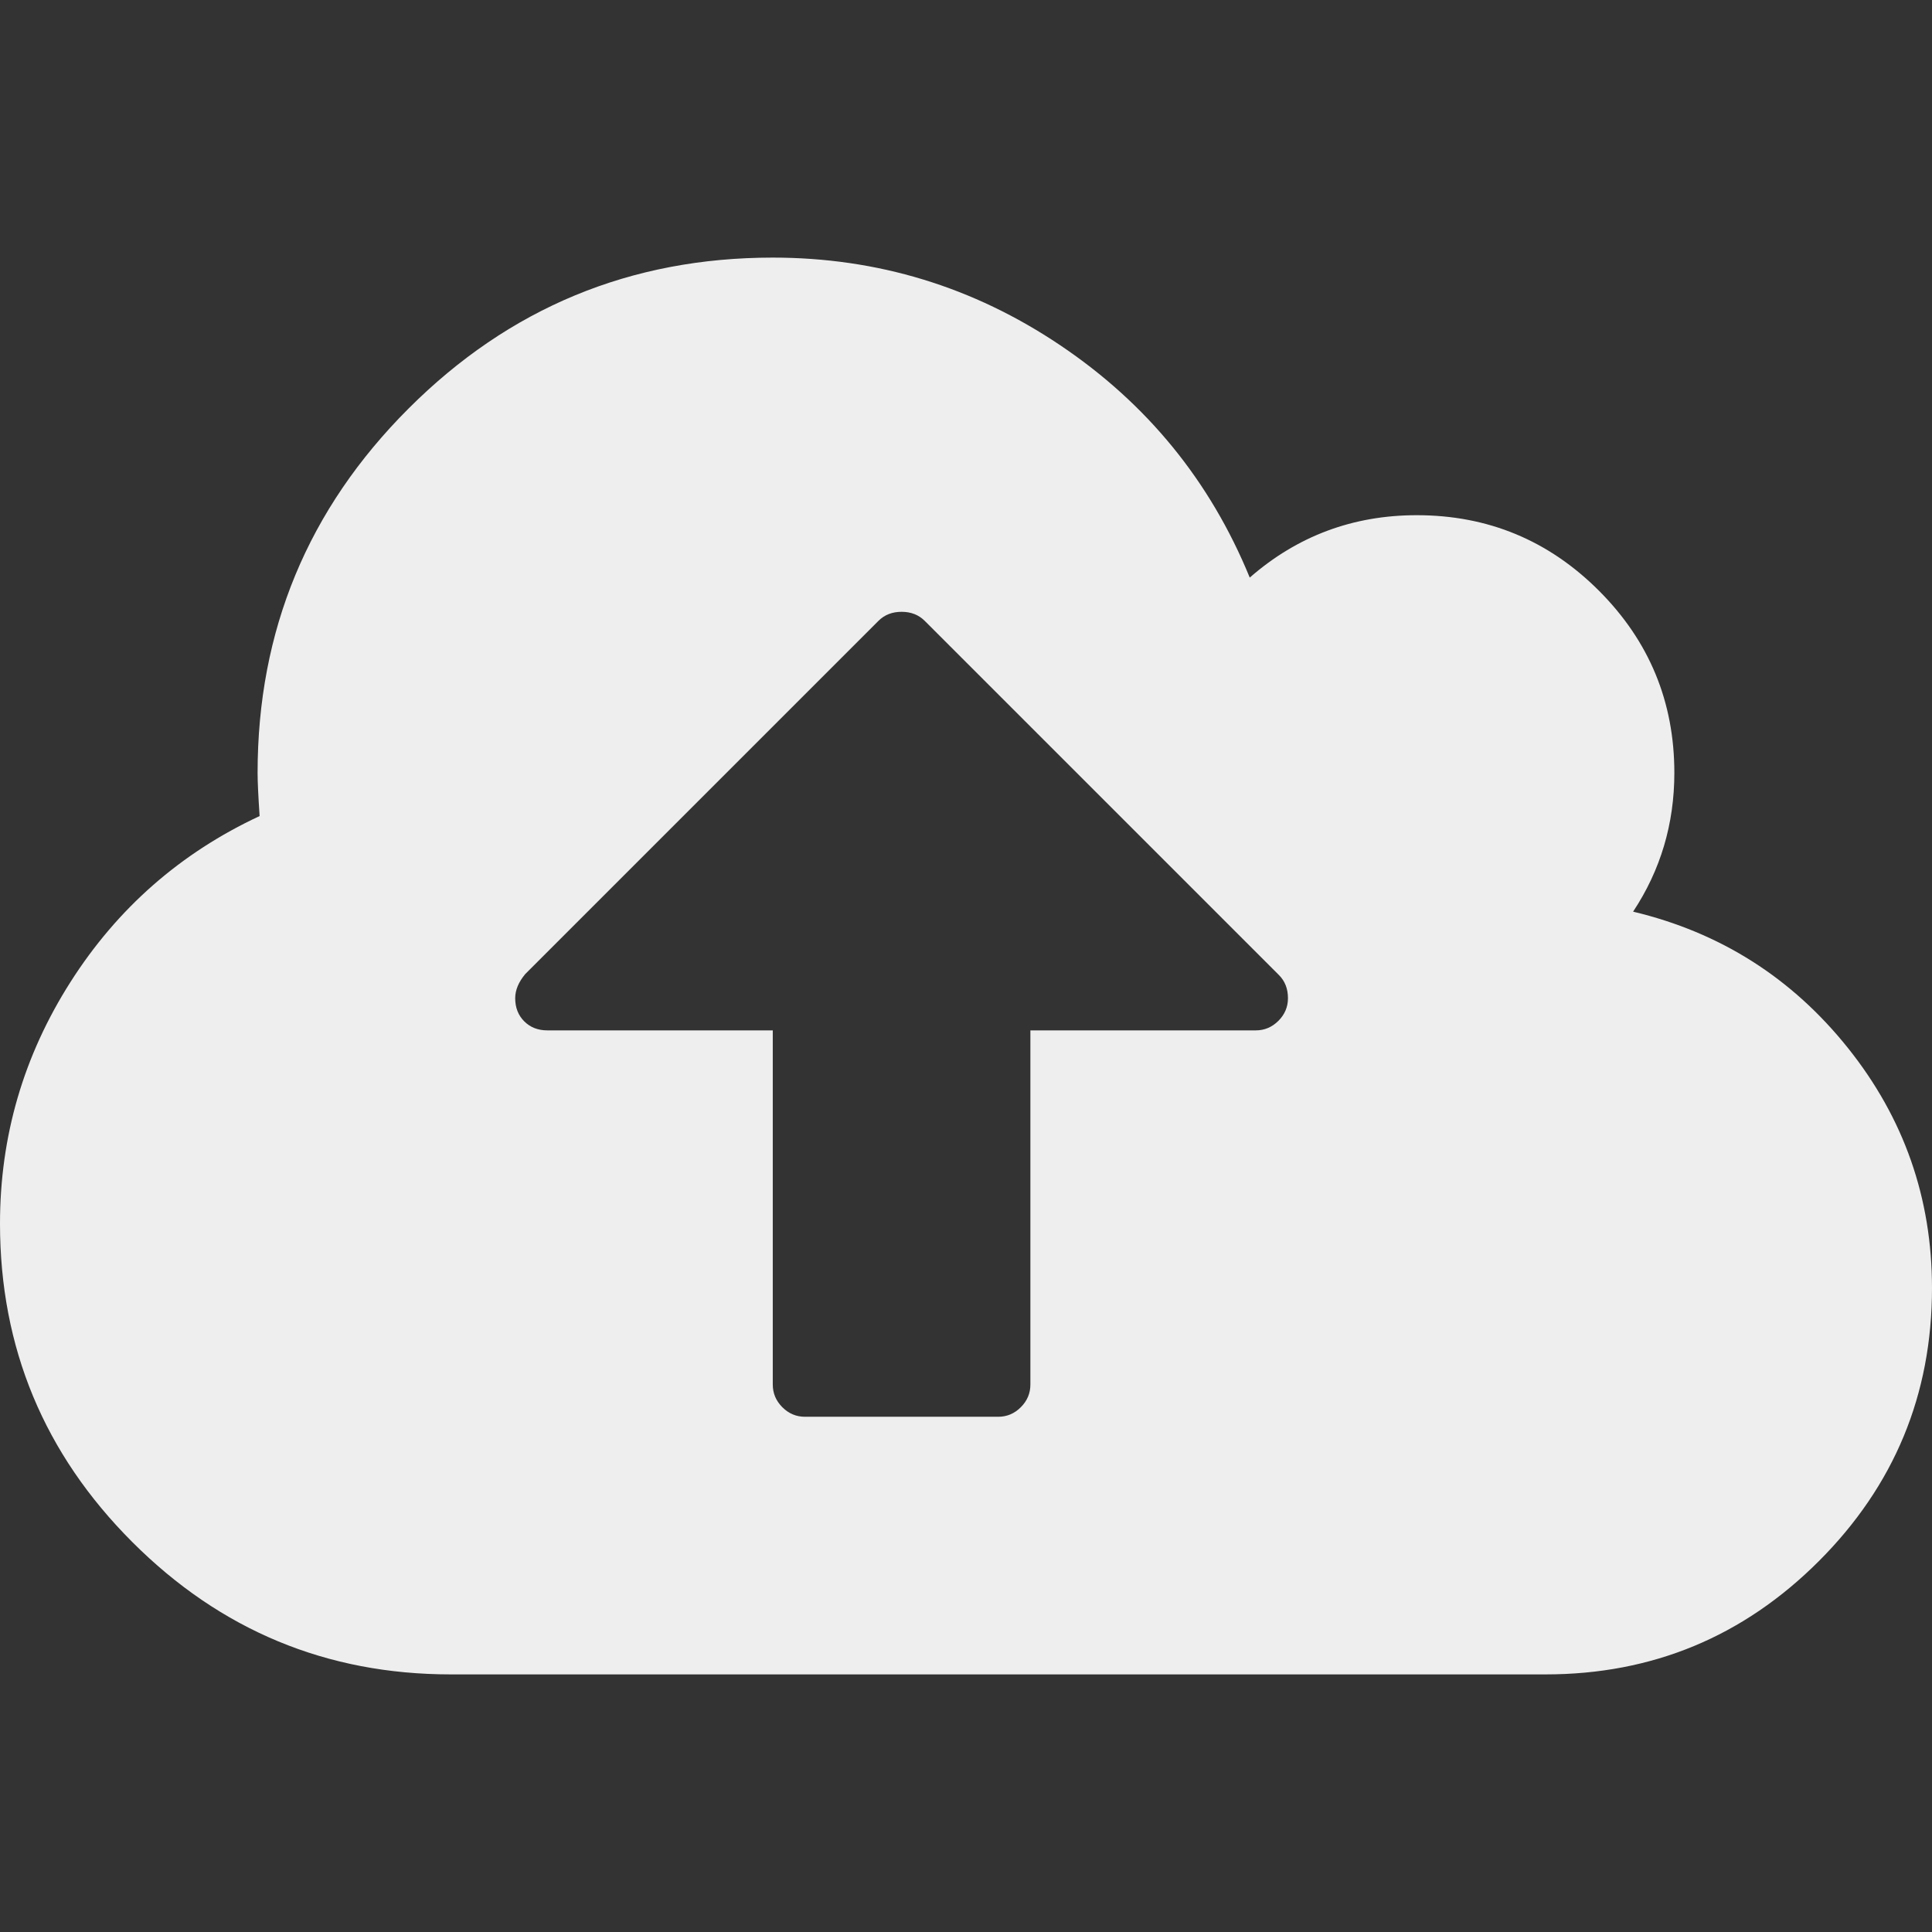 <?xml version="1.0" encoding="iso-8859-1"?>
<!-- Generator: Adobe Illustrator 16.0.0, SVG Export Plug-In . SVG Version: 6.00 Build 0)  -->
<!DOCTYPE svg PUBLIC "-//W3C//DTD SVG 1.1//EN" "http://www.w3.org/Graphics/SVG/1.1/DTD/svg11.dtd">
<svg version="1.1" id="Capa_1" xmlns="http://www.w3.org/2000/svg" xmlns:xlink="http://www.w3.org/1999/xlink" x="0px" y="0px"
	 width="120px" height="120px" viewBox="0 0 548.176 548.176" style="enable-background:new 0 0 548.176 548.176;"
	 xml:space="preserve">
<rect x="0" y="0" width="548.176" height="548.176" fill="#333333" stroke="none"/>
<g>
	<path fill='#eee' d="M524.326,297.352c-15.896-19.89-36.21-32.782-60.959-38.684c7.81-11.8,11.704-24.934,11.704-39.399
		c0-20.177-7.139-37.401-21.409-51.678c-14.273-14.272-31.498-21.411-51.675-21.411c-18.083,0-33.879,5.901-47.39,17.703
		c-11.225-27.41-29.171-49.393-53.817-65.95c-24.646-16.562-51.818-24.842-81.514-24.842c-40.349,0-74.802,14.279-103.353,42.83
		c-28.553,28.544-42.825,62.999-42.825,103.351c0,2.474,0.191,6.567,0.571,12.275c-22.459,10.469-40.349,26.171-53.676,47.106
		C6.661,299.594,0,322.43,0,347.179c0,35.214,12.517,65.329,37.544,90.358c25.028,25.037,55.15,37.548,90.362,37.548h310.636
		c30.259,0,56.096-10.711,77.512-32.12c21.413-21.409,32.121-47.246,32.121-77.516C548.172,339.944,540.223,317.248,524.326,297.352
		z M362.729,289.648c-1.813,1.804-3.949,2.707-6.42,2.707h-63.953v100.502c0,2.471-0.903,4.613-2.711,6.42
		c-1.813,1.813-3.949,2.711-6.42,2.711h-54.826c-2.474,0-4.615-0.897-6.423-2.711c-1.804-1.807-2.712-3.949-2.712-6.42V292.355
		H155.31c-2.662,0-4.853-0.855-6.563-2.563c-1.713-1.714-2.568-3.904-2.568-6.566c0-2.286,0.95-4.572,2.852-6.855l100.213-100.21
		c1.713-1.714,3.903-2.57,6.567-2.57c2.666,0,4.856,0.856,6.567,2.57l100.499,100.495c1.714,1.712,2.562,3.901,2.562,6.571
		C365.438,285.696,364.535,287.845,362.729,289.648z"/>
</g>
<g>
</g>
<g>
</g>
<g>
</g>
<g>
</g>
<g>
</g>
<g>
</g>
<g>
</g>
<g>
</g>
<g>
</g>
<g>
</g>
<g>
</g>
<g>
</g>
<g>
</g>
<g>
</g>
<g>
</g>
</svg>
